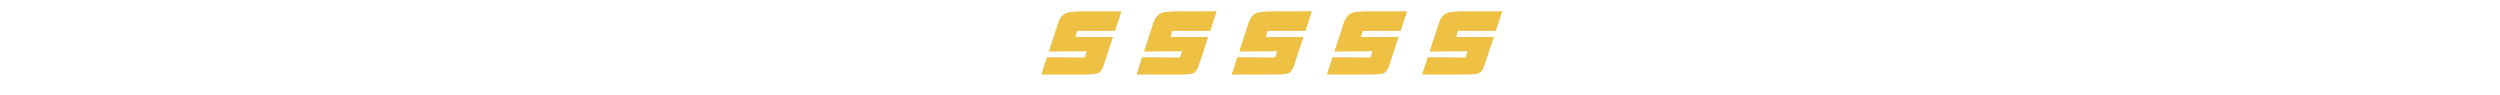 <svg width="370" height="14" viewBox="0 0 370 14" fill="none" xmlns="http://www.w3.org/2000/svg">
<g clip-path="url(#clip0_4138_1718)">
<path d="M160.903 11H154.155L154.953 8.508L160.567 8.536L160.875 7.57L155.261 7.598L156.521 3.72C156.703 3.104 156.927 2.656 157.193 2.376C157.389 2.194 157.529 2.096 157.585 2.068C157.977 1.872 158.243 1.732 160.245 1.704H165.943L165.005 4.546H159.419L159.111 5.47L164.697 5.484C163.829 8.102 164.249 6.87 163.325 9.628C163.185 10.076 163.003 10.398 162.807 10.594C162.639 10.818 162.233 11 160.903 11ZM174.993 11H168.245L169.043 8.508L174.657 8.536L174.965 7.57L169.351 7.598L170.611 3.72C170.793 3.104 171.017 2.656 171.283 2.376C171.479 2.194 171.619 2.096 171.675 2.068C172.067 1.872 172.333 1.732 174.335 1.704H180.033L179.095 4.546H173.509L173.201 5.47L178.787 5.484C177.919 8.102 178.339 6.87 177.415 9.628C177.275 10.076 177.093 10.398 176.897 10.594C176.729 10.818 176.323 11 174.993 11ZM189.083 11H182.335L183.133 8.508L188.747 8.536L189.055 7.57L183.441 7.598L184.701 3.72C184.883 3.104 185.107 2.656 185.373 2.376C185.569 2.194 185.709 2.096 185.765 2.068C186.157 1.872 186.423 1.732 188.425 1.704H194.123L193.185 4.546H187.599L187.291 5.47L192.877 5.484C192.009 8.102 192.429 6.87 191.505 9.628C191.365 10.076 191.183 10.398 190.987 10.594C190.819 10.818 190.413 11 189.083 11ZM203.173 11H196.425L197.223 8.508L202.837 8.536L203.145 7.57L197.531 7.598L198.791 3.72C198.973 3.104 199.197 2.656 199.463 2.376C199.659 2.194 199.799 2.096 199.855 2.068C200.247 1.872 200.513 1.732 202.515 1.704H208.213L207.275 4.546H201.689L201.381 5.47L206.967 5.484C206.099 8.102 206.519 6.87 205.595 9.628C205.455 10.076 205.273 10.398 205.077 10.594C204.909 10.818 204.503 11 203.173 11ZM217.263 11H210.515L211.313 8.508L216.927 8.536L217.235 7.57L211.621 7.598L212.881 3.72C213.063 3.104 213.287 2.656 213.553 2.376C213.749 2.194 213.889 2.096 213.945 2.068C214.337 1.872 214.603 1.732 216.605 1.704H222.303L221.365 4.546H215.779L215.471 5.47L221.057 5.484C220.189 8.102 220.609 6.87 219.685 9.628C219.545 10.076 219.363 10.398 219.167 10.594C218.999 10.818 218.593 11 217.263 11Z" fill="#EEC044"/>
<g clip-path="url(#clip1_4138_1718)">
<path d="M160.903 11H154.155L154.953 8.508L160.567 8.536L160.875 7.57L155.261 7.598L156.521 3.72C156.703 3.104 156.927 2.656 157.193 2.376C157.389 2.194 157.529 2.096 157.585 2.068C157.977 1.872 158.243 1.732 160.245 1.704H165.943L165.005 4.546H159.419L159.111 5.47L164.697 5.484C163.829 8.102 164.249 6.87 163.325 9.628C163.185 10.076 163.003 10.398 162.807 10.594C162.639 10.818 162.233 11 160.903 11ZM174.993 11H168.245L169.043 8.508L174.657 8.536L174.965 7.57L169.351 7.598L170.611 3.72C170.793 3.104 171.017 2.656 171.283 2.376C171.479 2.194 171.619 2.096 171.675 2.068C172.067 1.872 172.333 1.732 174.335 1.704H180.033L179.095 4.546H173.509L173.201 5.47L178.787 5.484C177.919 8.102 178.339 6.87 177.415 9.628C177.275 10.076 177.093 10.398 176.897 10.594C176.729 10.818 176.323 11 174.993 11ZM189.083 11H182.335L183.133 8.508L188.747 8.536L189.055 7.57L183.441 7.598L184.701 3.72C184.883 3.104 185.107 2.656 185.373 2.376C185.569 2.194 185.709 2.096 185.765 2.068C186.157 1.872 186.423 1.732 188.425 1.704H194.123L193.185 4.546H187.599L187.291 5.47L192.877 5.484C192.009 8.102 192.429 6.87 191.505 9.628C191.365 10.076 191.183 10.398 190.987 10.594C190.819 10.818 190.413 11 189.083 11ZM203.173 11H196.425L197.223 8.508L202.837 8.536L203.145 7.57L197.531 7.598L198.791 3.72C198.973 3.104 199.197 2.656 199.463 2.376C199.659 2.194 199.799 2.096 199.855 2.068C200.247 1.872 200.513 1.732 202.515 1.704H208.213L207.275 4.546H201.689L201.381 5.47L206.967 5.484C206.099 8.102 206.519 6.87 205.595 9.628C205.455 10.076 205.273 10.398 205.077 10.594C204.909 10.818 204.503 11 203.173 11ZM217.263 11H210.515L211.313 8.508L216.927 8.536L217.235 7.57L211.621 7.598L212.881 3.72C213.063 3.104 213.287 2.656 213.553 2.376C213.749 2.194 213.889 2.096 213.945 2.068C214.337 1.872 214.603 1.732 216.605 1.704H222.303L221.365 4.546H215.779L215.471 5.47L221.057 5.484C220.189 8.102 220.609 6.87 219.685 9.628C219.545 10.076 219.363 10.398 219.167 10.594C218.999 10.818 218.593 11 217.263 11Z" fill="#EEC044"/>
</g>
</g>
<defs>
<clipPath id="clip0_4138_1718">
<rect width="89" height="14" fill="white" transform="translate(140.5)"/>
</clipPath>
<clipPath id="clip1_4138_1718">
<rect width="89" height="49" fill="white" transform="translate(140.5)"/>
</clipPath>
</defs>
</svg>
